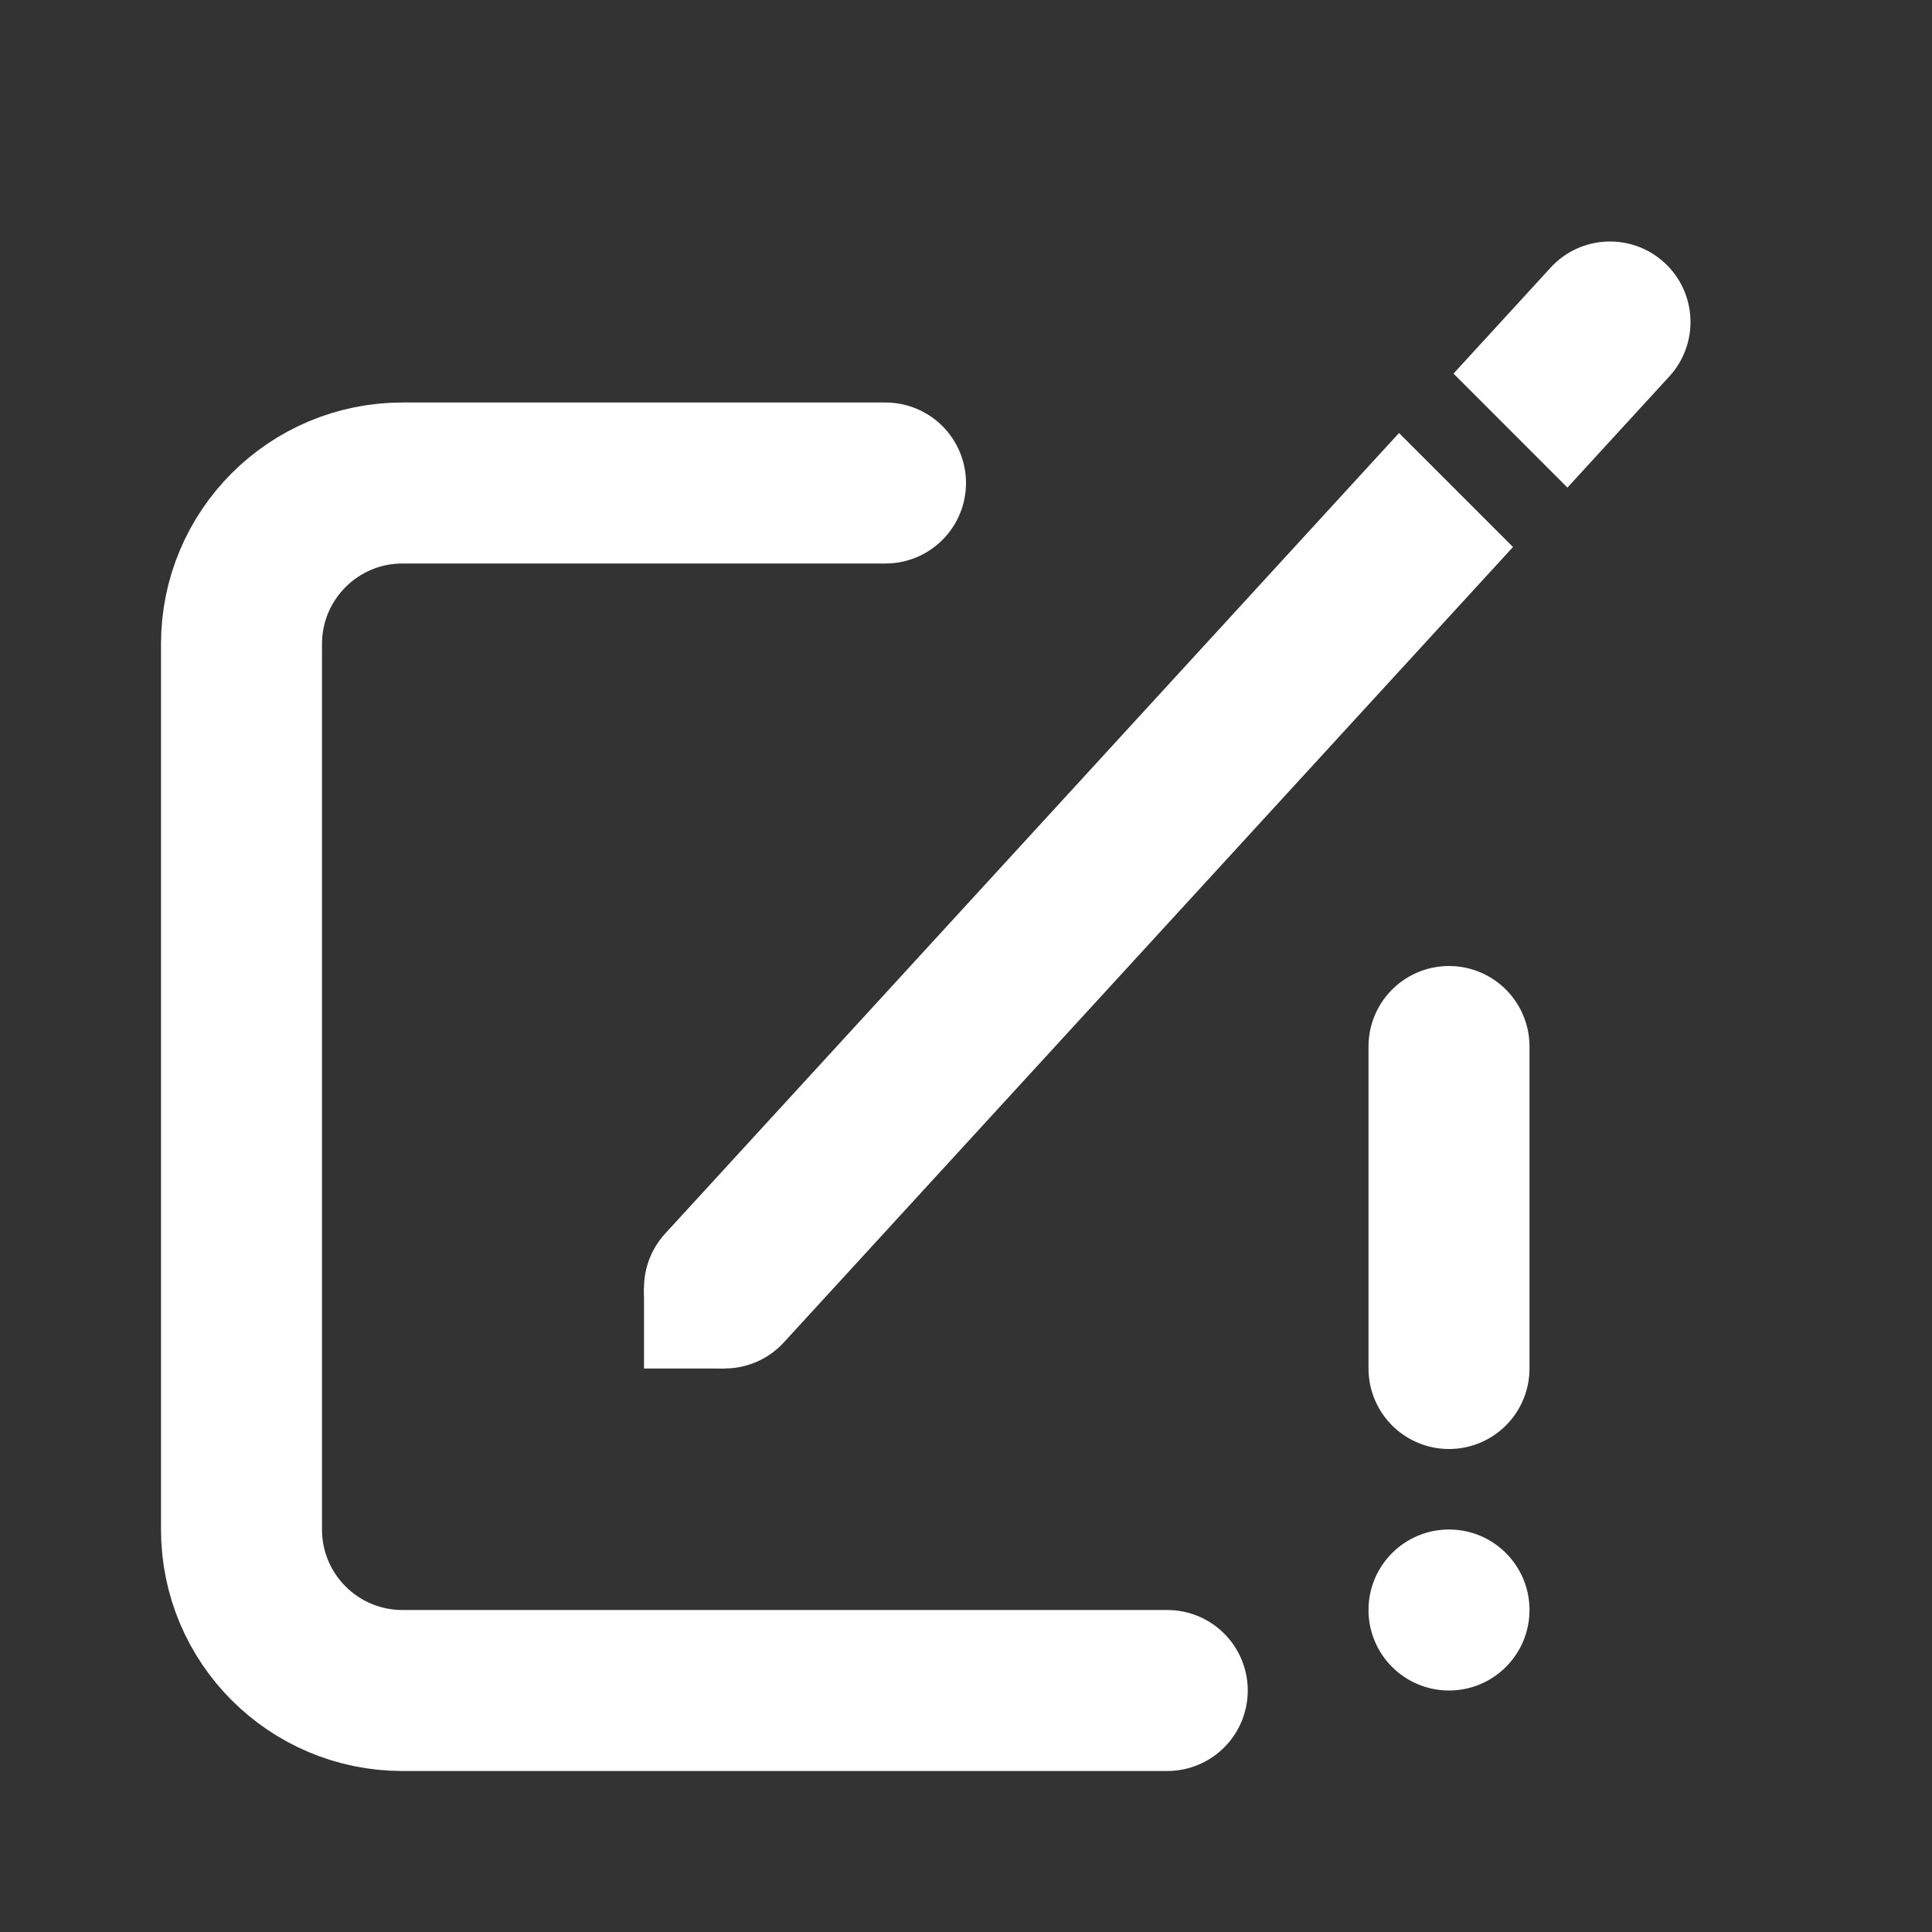 <svg width="24" height="24" viewBox="0 0 24 24" fill="none" xmlns="http://www.w3.org/2000/svg">
<rect x="0" y="0" width="24" height="24" fill="#333333" stroke="none"/>
<circle cx="18" cy="20" r="1" fill="#FFFEFE"/>
<path d="M11 6H5C3.895 6 3 6.895 3 8V19C3 20.105 3.895 21 5 21H14.5M18 17V13" stroke="#FFFEFE" stroke-width="2" stroke-linecap="round"/>
<path d="M8.1 16.9V16.241L8.759 16.9H8.1Z" fill="#FFFEFE" stroke="#FFFEFE" stroke-width="0.2" stroke-linecap="round"/>
<path fill-rule="evenodd" clip-rule="evenodd" d="M20.737 4.676C21.11 4.269 21.083 3.636 20.676 3.263C20.269 2.89 19.636 2.917 19.263 3.324L18.056 4.641L19.471 6.057L20.737 4.676ZM18.795 6.795L17.379 5.379L8.263 15.324C7.89 15.731 7.917 16.364 8.324 16.737C8.731 17.11 9.364 17.083 9.737 16.676L18.795 6.795Z" fill="#FFFEFE"/>
</svg>
